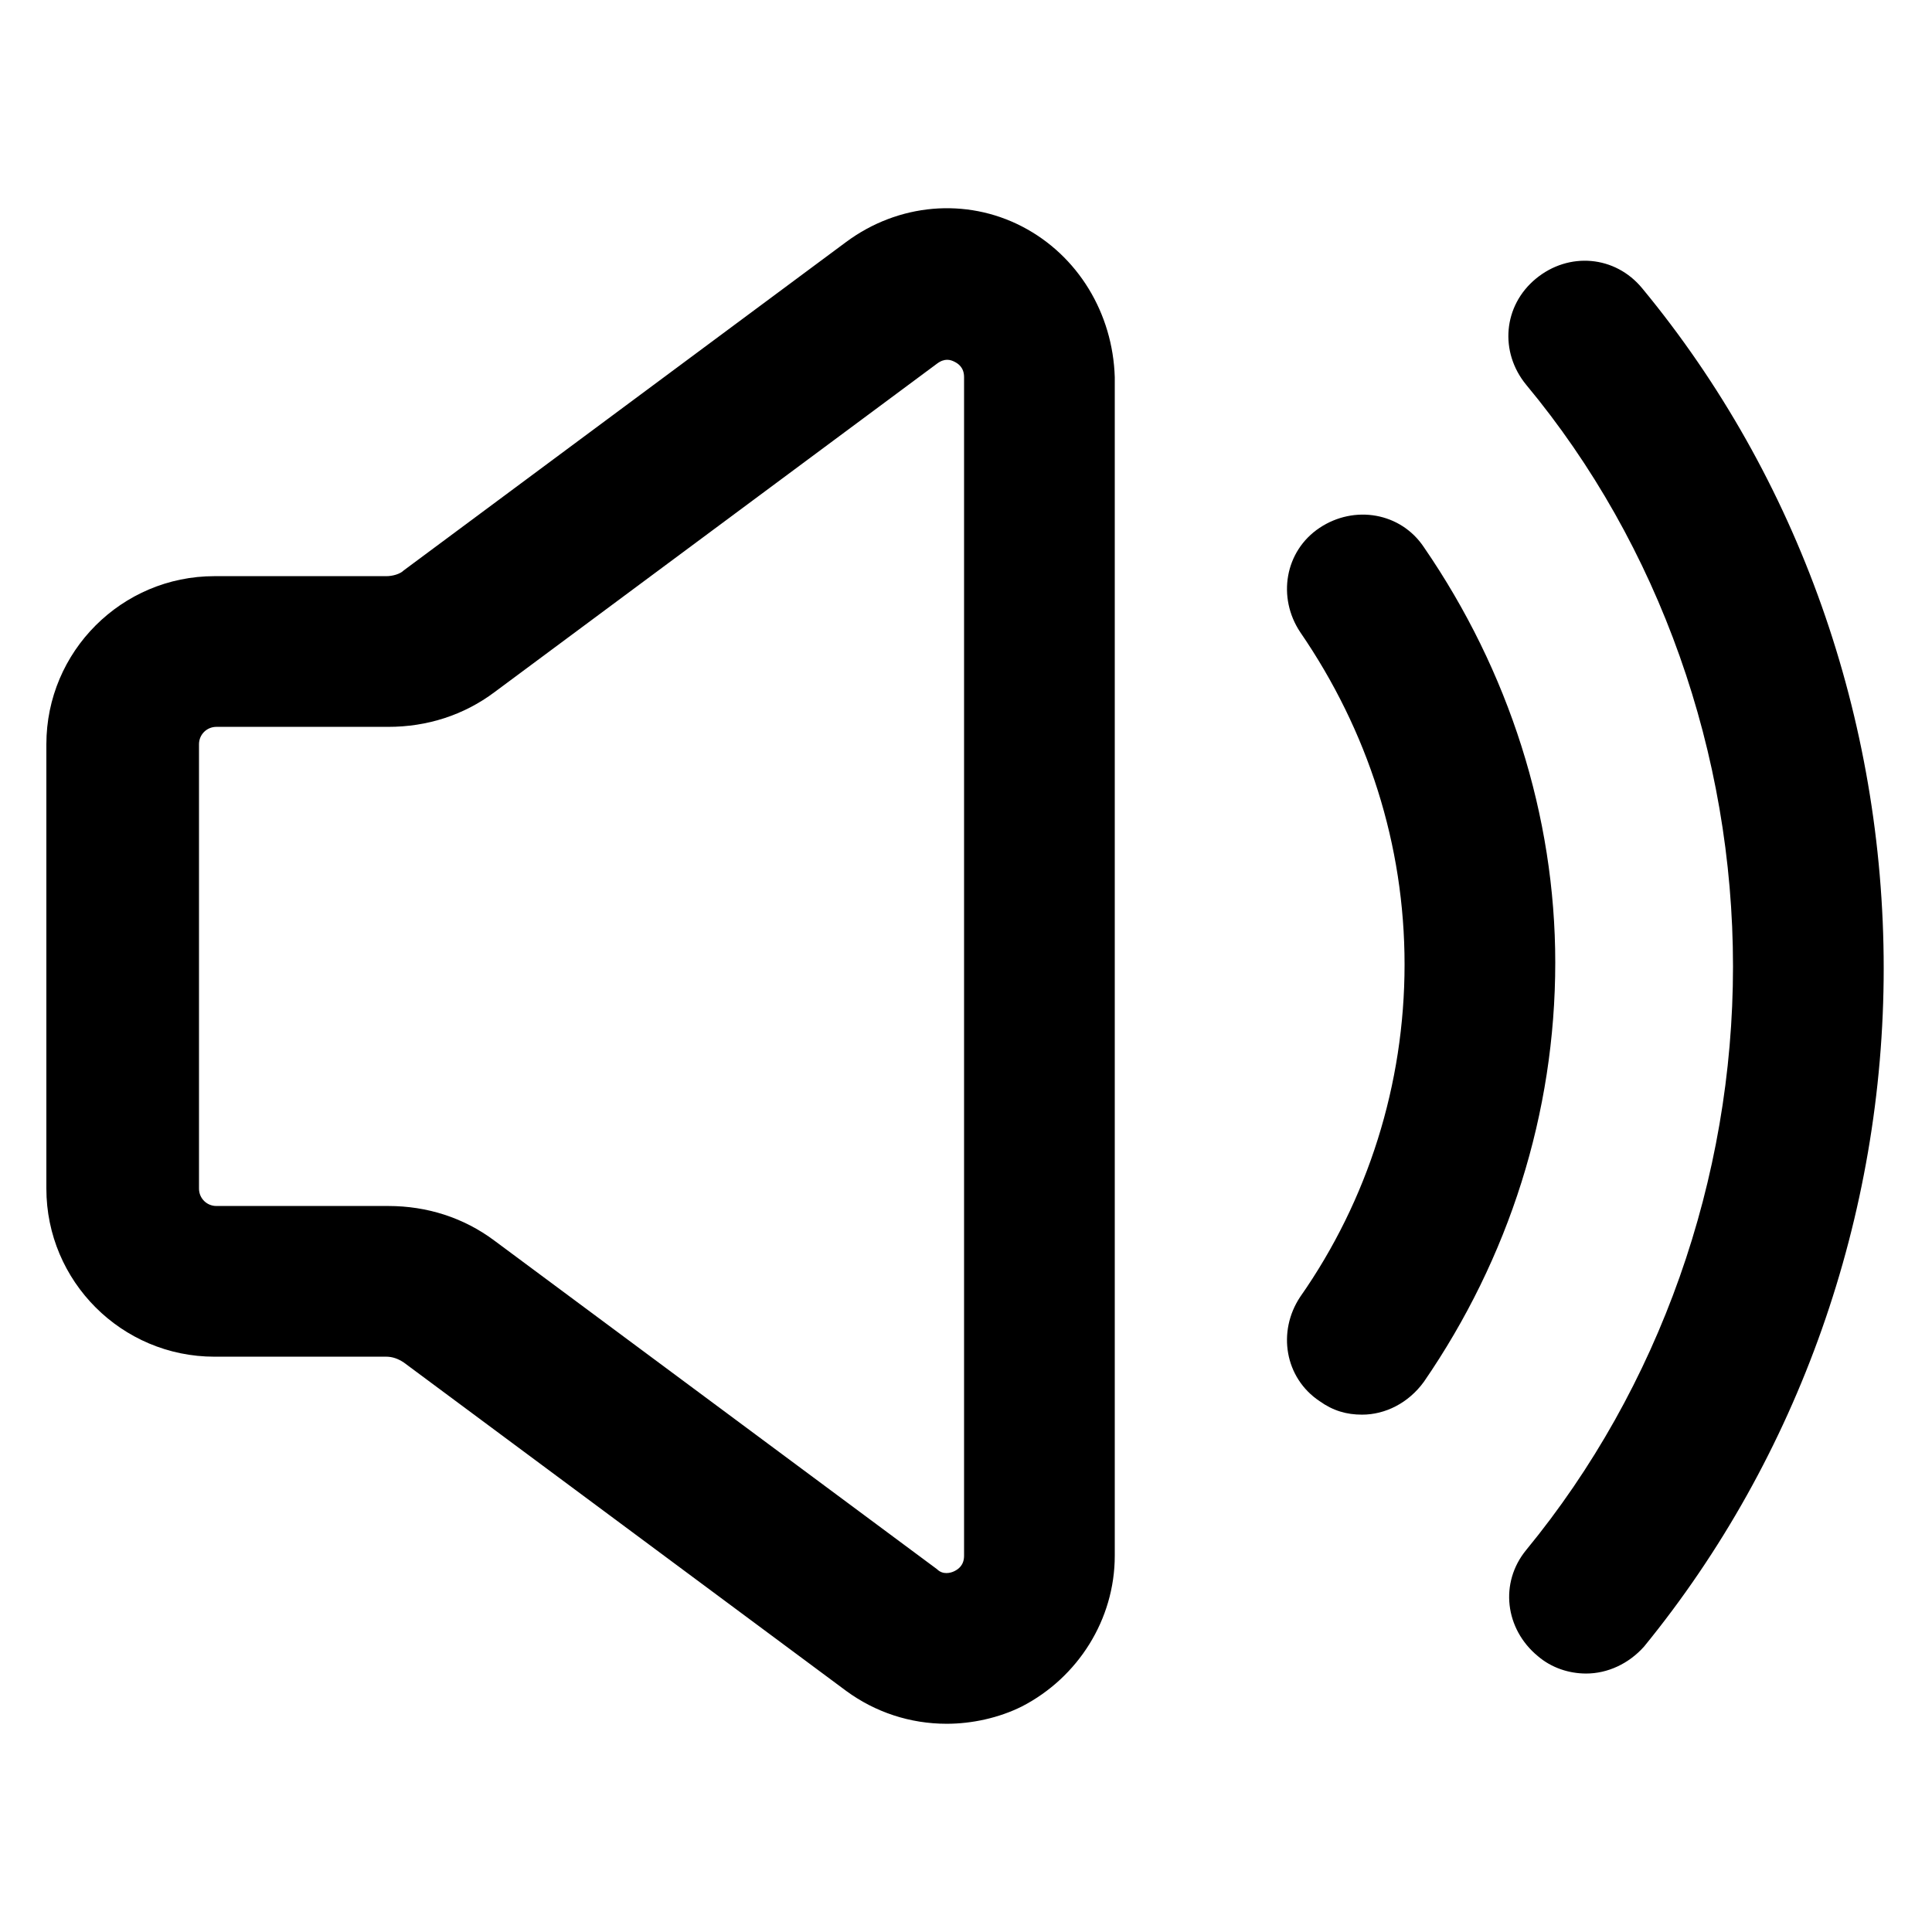 <svg height="50" viewBox="0 0 100 100" width="50" xmlns="http://www.w3.org/2000/svg"><switch transform="translate(0 .022)"><g><path d="M73.7 28.3c-1.2-1.8-3.6-2.2-5.4-1s-2.2 3.6-1 5.4c3.5 5.1 5.4 11 5.4 17.2s-1.9 12.2-5.4 17.2c-1.2 1.8-.8 4.2 1 5.4.7.5 1.4.7 2.2.7 1.2 0 2.4-.6 3.2-1.7 4.4-6.4 6.8-13.9 6.8-21.7 0-7.6-2.4-15.1-6.8-21.5z"/><path d="M85 14.9c-1.4-1.7-3.8-1.9-5.5-.5s-1.9 3.8-.5 5.5C85.9 28.2 89.7 39 89.7 50S85.9 71.8 79 80.2c-1.4 1.7-1.1 4.1.6 5.5.7.6 1.6.9 2.5.9 1.1 0 2.2-.5 3-1.4 8-9.8 12.4-22.3 12.4-35.1 0-12.9-4.4-25.4-12.5-35.2zm-32.1-3.2c-2.9-1.5-6.4-1.2-9.1.8l-22.9 17c-.2.2-.6.3-.9.3h-8.9c-4.8 0-8.7 3.9-8.7 8.7v23c0 4.8 3.9 8.7 8.7 8.7H20c.3 0 .6.1.9.3l22.9 17c1.5 1.1 3.3 1.7 5.2 1.7 1.3 0 2.7-.3 3.9-.9 2.9-1.5 4.8-4.5 4.8-7.8v-61c-.1-3.3-1.9-6.3-4.8-7.8zm-3 68.8c0 .5-.3.7-.5.8s-.6.2-.9-.1l-22.9-17c-1.6-1.2-3.5-1.8-5.5-1.8h-8.9c-.5 0-.9-.4-.9-.9v-23c0-.5.4-.9.9-.9h8.9c2 0 3.9-.6 5.5-1.8l22.9-17c.4-.3.7-.2.9-.1s.5.3.5.8z"/></g></switch></svg>